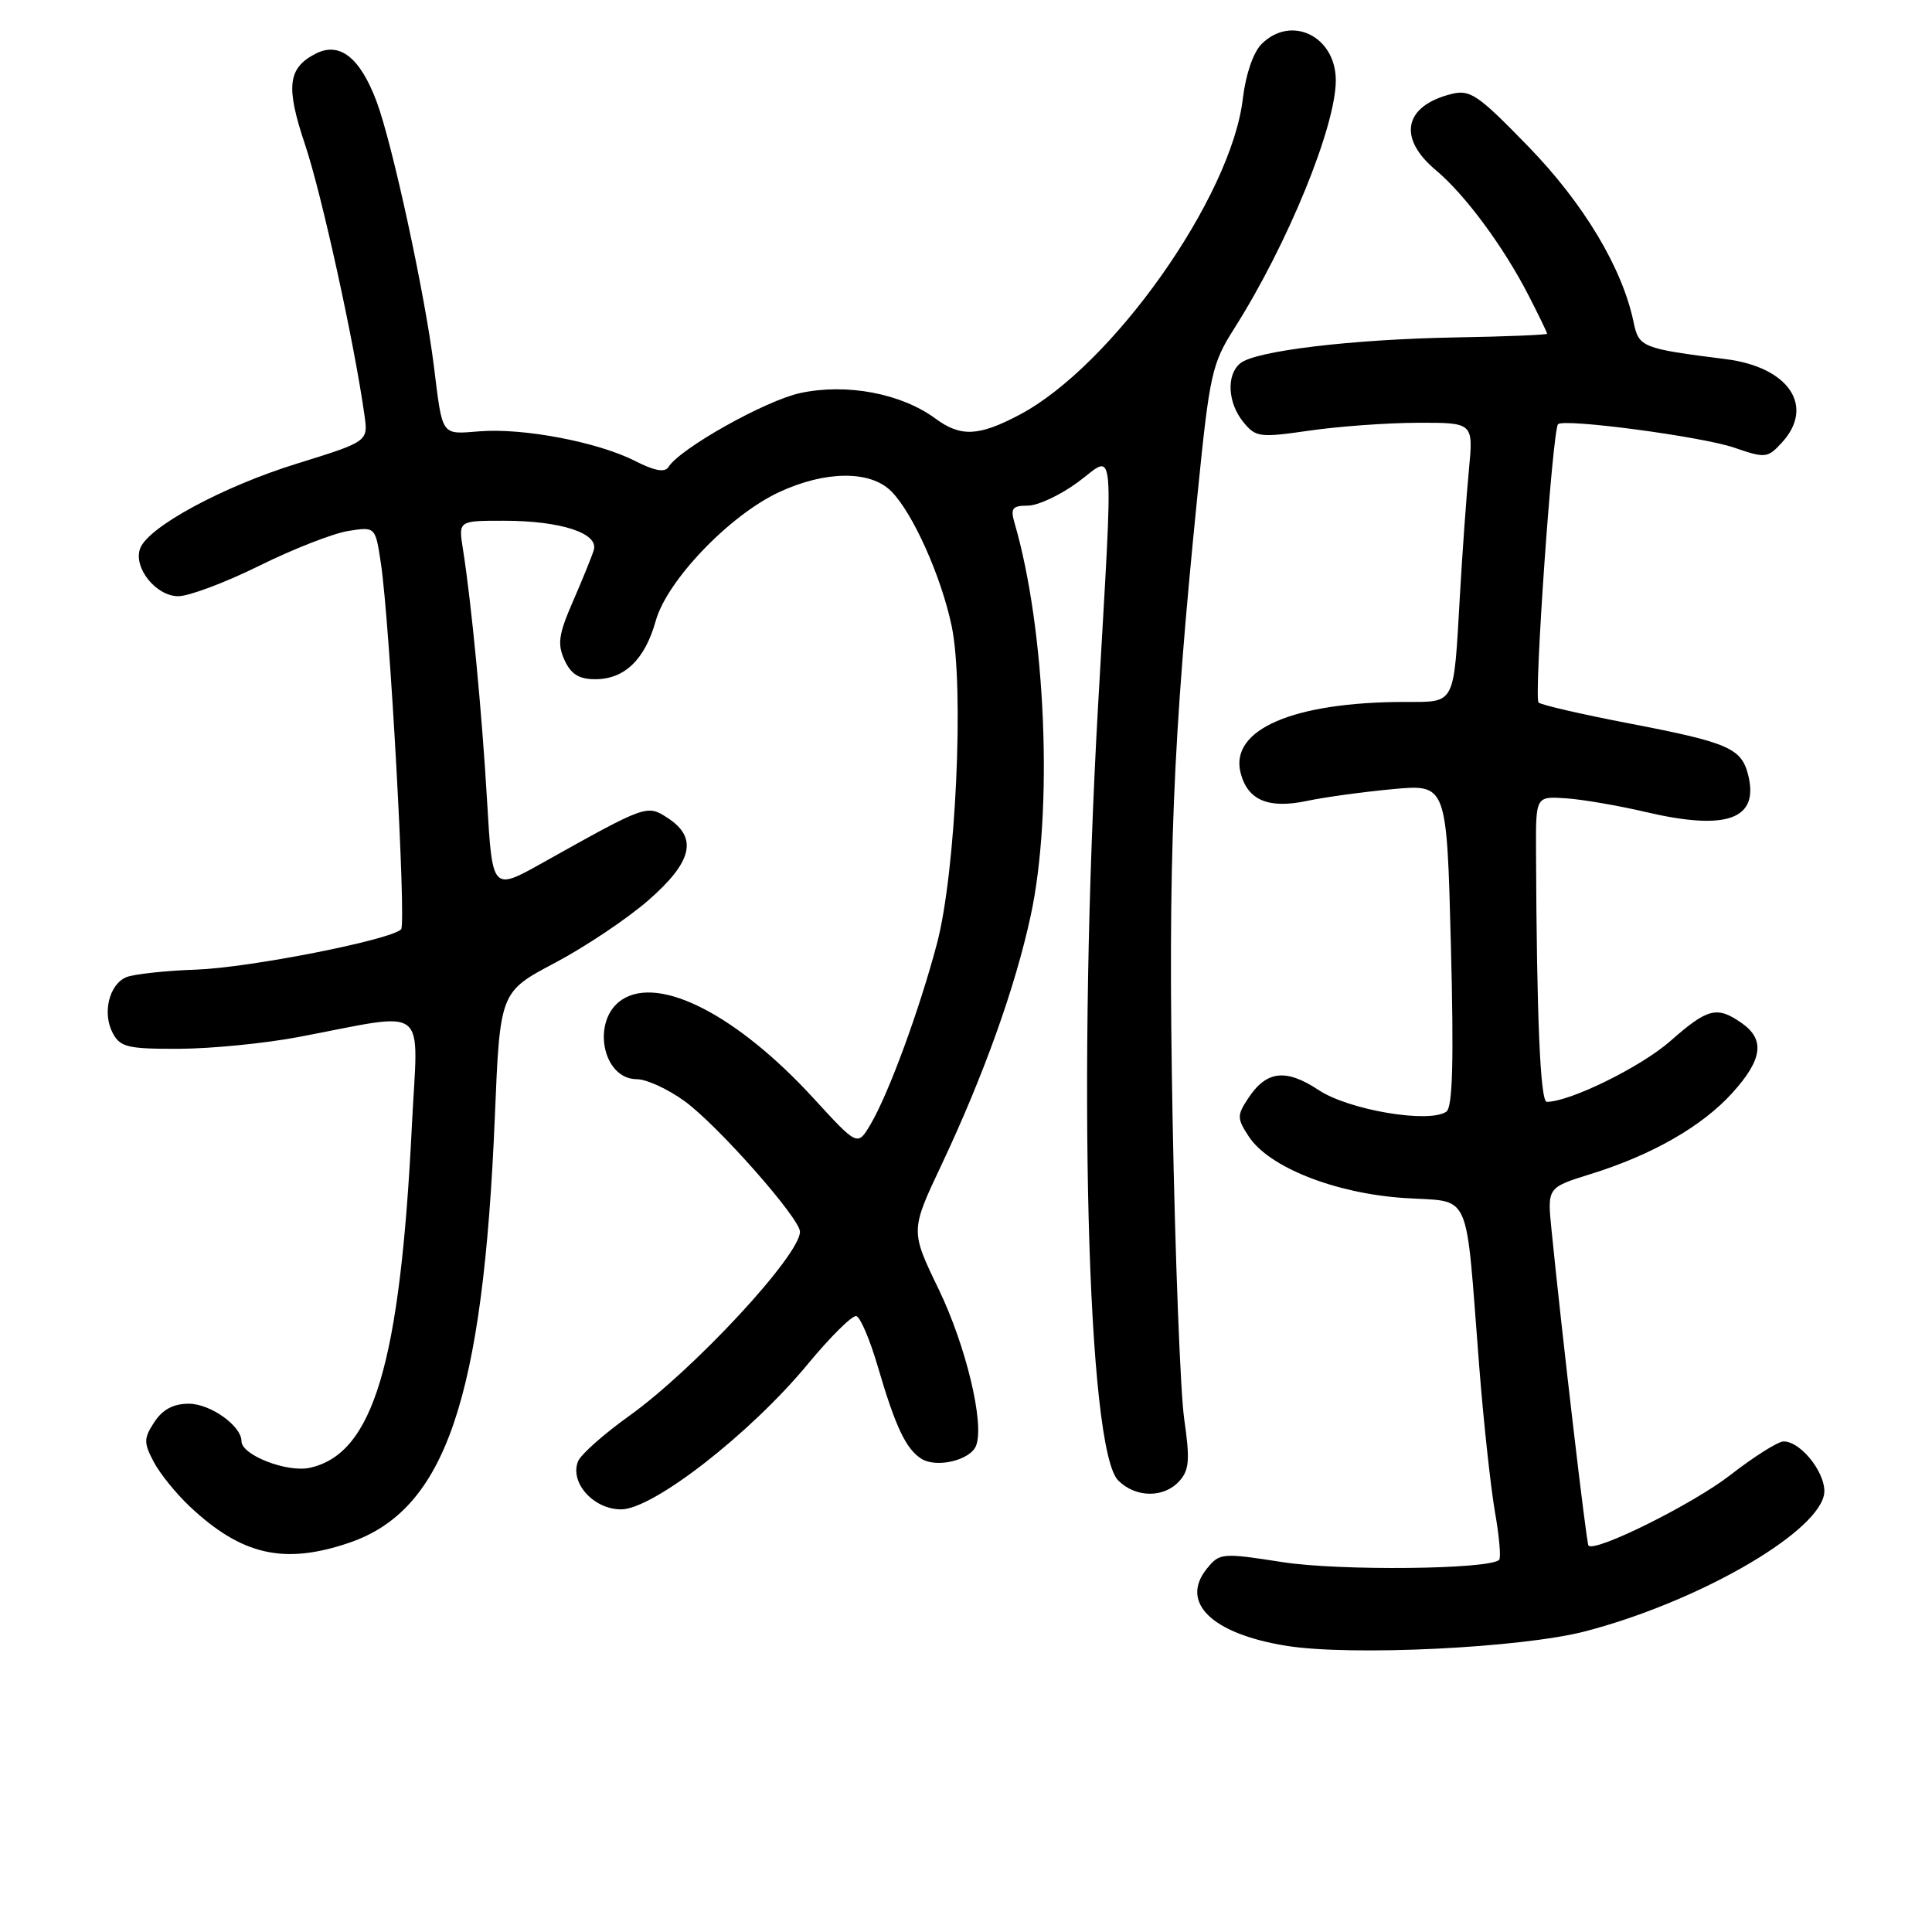 <?xml version="1.0" encoding="UTF-8" standalone="no"?>
<!DOCTYPE svg PUBLIC "-//W3C//DTD SVG 1.1//EN" "http://www.w3.org/Graphics/SVG/1.1/DTD/svg11.dtd" >
<svg xmlns="http://www.w3.org/2000/svg" xmlns:xlink="http://www.w3.org/1999/xlink" version="1.1" viewBox="0 0 256 256">
 <g >
 <path fill="currentColor"
d=" M 210.09 216.15 C 224.70 212.33 240.35 203.44 241.66 198.21 C 242.29 195.71 238.80 191.00 236.33 191.00 C 235.60 191.00 232.41 193.01 229.25 195.47 C 224.32 199.30 211.38 205.73 210.48 204.80 C 210.21 204.53 206.93 176.47 205.58 162.93 C 205.02 157.36 205.02 157.36 210.76 155.57 C 218.90 153.05 225.56 149.23 229.55 144.81 C 233.55 140.39 233.90 137.74 230.78 135.56 C 227.51 133.27 226.28 133.58 221.30 137.97 C 217.43 141.37 208.02 146.00 204.96 146.00 C 204.10 146.00 203.62 134.96 203.53 112.75 C 203.50 105.51 203.50 105.51 207.50 105.78 C 209.70 105.93 214.48 106.75 218.13 107.61 C 228.84 110.11 233.11 108.56 231.64 102.68 C 230.74 99.13 229.01 98.38 215.84 95.85 C 209.60 94.65 204.22 93.41 203.87 93.09 C 203.22 92.48 205.71 56.96 206.45 56.21 C 207.25 55.42 225.55 57.85 229.80 59.32 C 233.89 60.73 234.21 60.70 236.05 58.71 C 240.55 53.89 237.08 48.65 228.69 47.59 C 217.51 46.17 217.16 46.03 216.45 42.65 C 214.95 35.47 209.83 26.95 202.50 19.40 C 195.81 12.52 194.81 11.83 192.30 12.46 C 186.03 14.04 185.16 18.28 190.25 22.54 C 194.13 25.79 199.26 32.72 202.58 39.22 C 203.91 41.81 205.00 44.06 205.00 44.22 C 205.00 44.37 199.54 44.60 192.87 44.71 C 179.12 44.96 166.32 46.49 164.34 48.14 C 162.47 49.68 162.67 53.37 164.75 55.93 C 166.40 57.95 166.91 58.01 173.50 57.06 C 177.35 56.50 183.81 56.03 187.87 56.02 C 195.23 56.00 195.23 56.00 194.64 62.25 C 194.31 65.69 193.77 73.22 193.44 79.00 C 192.60 93.61 192.92 93.00 186.18 93.01 C 171.39 93.02 162.94 96.65 164.38 102.38 C 165.30 106.04 168.06 107.21 173.21 106.12 C 175.57 105.62 180.70 104.92 184.60 104.56 C 191.70 103.91 191.70 103.91 192.25 125.20 C 192.65 140.67 192.48 146.72 191.65 147.30 C 189.38 148.89 178.73 147.09 174.73 144.44 C 170.36 141.55 167.79 141.86 165.36 145.58 C 163.90 147.80 163.91 148.21 165.47 150.59 C 168.13 154.66 176.85 158.11 186.01 158.74 C 195.15 159.36 194.12 157.07 196.00 181.00 C 196.58 188.43 197.53 197.13 198.09 200.35 C 198.66 203.57 198.91 206.43 198.64 206.69 C 197.37 207.96 177.51 208.17 169.94 206.99 C 161.90 205.74 161.61 205.77 159.92 207.85 C 156.29 212.33 160.57 216.49 170.46 218.08 C 179.05 219.46 201.62 218.36 210.09 216.15 Z  M 46.28 204.42 C 59.01 200.08 64.02 185.43 65.57 147.97 C 66.25 131.43 66.25 131.43 73.56 127.57 C 77.58 125.44 83.15 121.71 85.94 119.27 C 91.74 114.20 92.49 111.02 88.51 108.41 C 85.72 106.59 85.74 106.58 71.87 114.34 C 65.24 118.05 65.24 118.05 64.55 106.28 C 63.87 94.49 62.46 79.80 61.34 72.75 C 60.74 69.00 60.74 69.00 66.72 69.00 C 74.28 69.00 79.35 70.64 78.68 72.88 C 78.41 73.77 77.16 76.84 75.91 79.71 C 74.02 84.04 73.83 85.34 74.80 87.46 C 75.65 89.33 76.72 90.00 78.87 90.00 C 82.76 90.00 85.45 87.40 86.89 82.26 C 88.39 76.90 96.68 68.26 103.24 65.21 C 109.36 62.36 115.31 62.31 118.09 65.09 C 120.95 67.95 124.73 76.39 126.11 83.00 C 127.78 91.05 126.65 115.57 124.16 125.00 C 121.83 133.81 117.76 144.91 115.34 149.00 C 113.63 151.89 113.63 151.89 107.81 145.54 C 97.71 134.52 87.39 129.20 82.42 132.46 C 78.31 135.15 79.78 143.00 84.39 143.00 C 85.66 143.00 88.50 144.30 90.70 145.90 C 95.06 149.05 106.00 161.44 106.00 163.21 C 106.00 166.33 91.95 181.48 83.35 187.63 C 79.97 190.05 76.92 192.76 76.58 193.66 C 75.49 196.49 78.66 200.00 82.30 200.00 C 86.53 200.00 99.45 189.94 107.08 180.70 C 110.06 177.10 112.93 174.26 113.47 174.39 C 114.00 174.53 115.28 177.54 116.31 181.07 C 118.65 189.06 120.05 192.02 122.10 193.30 C 124.12 194.56 128.60 193.48 129.34 191.55 C 130.47 188.61 128.00 178.33 124.36 170.79 C 120.63 163.07 120.63 163.07 124.78 154.29 C 130.36 142.45 134.53 130.81 136.57 121.34 C 139.58 107.43 138.59 83.54 134.42 69.25 C 133.87 67.36 134.15 67.00 136.19 67.00 C 137.52 67.00 140.49 65.61 142.80 63.91 C 147.85 60.20 147.56 57.11 145.50 93.50 C 142.75 142.20 144.04 192.04 148.17 196.17 C 150.48 198.48 154.22 198.52 156.27 196.25 C 157.59 194.79 157.69 193.43 156.91 188.00 C 156.40 184.43 155.71 166.43 155.37 148.00 C 154.75 113.80 155.37 98.36 158.68 65.50 C 160.28 49.55 160.58 48.19 163.56 43.50 C 170.61 32.38 177.00 16.76 177.00 10.65 C 177.00 4.80 171.09 1.91 167.16 5.84 C 166.06 6.94 165.06 9.87 164.68 13.09 C 163.15 26.13 147.37 48.46 135.11 54.95 C 129.69 57.82 127.30 57.93 123.96 55.47 C 119.43 52.13 112.20 50.76 106.04 52.08 C 101.41 53.08 90.08 59.44 88.57 61.89 C 88.10 62.64 86.72 62.39 84.17 61.09 C 79.26 58.58 69.36 56.69 63.57 57.15 C 58.39 57.56 58.66 57.94 57.49 48.50 C 56.32 39.03 52.00 19.08 49.91 13.48 C 47.70 7.58 44.98 5.46 41.77 7.14 C 38.12 9.05 37.85 11.51 40.44 19.22 C 42.62 25.72 46.95 45.42 48.29 55.00 C 48.79 58.50 48.79 58.50 39.32 61.44 C 29.54 64.47 19.67 69.80 18.58 72.65 C 17.61 75.17 20.65 79.00 23.62 79.00 C 25.04 79.00 29.86 77.19 34.35 74.97 C 38.83 72.75 44.13 70.68 46.12 70.36 C 49.74 69.78 49.74 69.78 50.47 74.64 C 51.65 82.46 53.85 122.44 53.15 123.14 C 51.72 124.56 33.03 128.23 26.00 128.48 C 21.88 128.62 17.71 129.08 16.74 129.48 C 14.45 130.44 13.53 134.26 14.95 136.91 C 15.94 138.76 16.96 139.00 23.79 138.97 C 28.03 138.95 35.10 138.25 39.50 137.42 C 57.13 134.09 55.39 132.75 54.58 149.10 C 53.02 180.71 49.46 192.64 41.05 194.49 C 38.03 195.15 32.00 192.81 32.00 190.97 C 32.00 188.94 27.88 186.00 25.02 186.00 C 22.98 186.00 21.55 186.76 20.46 188.42 C 19.04 190.58 19.03 191.16 20.35 193.67 C 21.16 195.23 23.33 197.91 25.16 199.63 C 32.04 206.09 37.65 207.36 46.28 204.42 Z "/>
</g>
</svg>